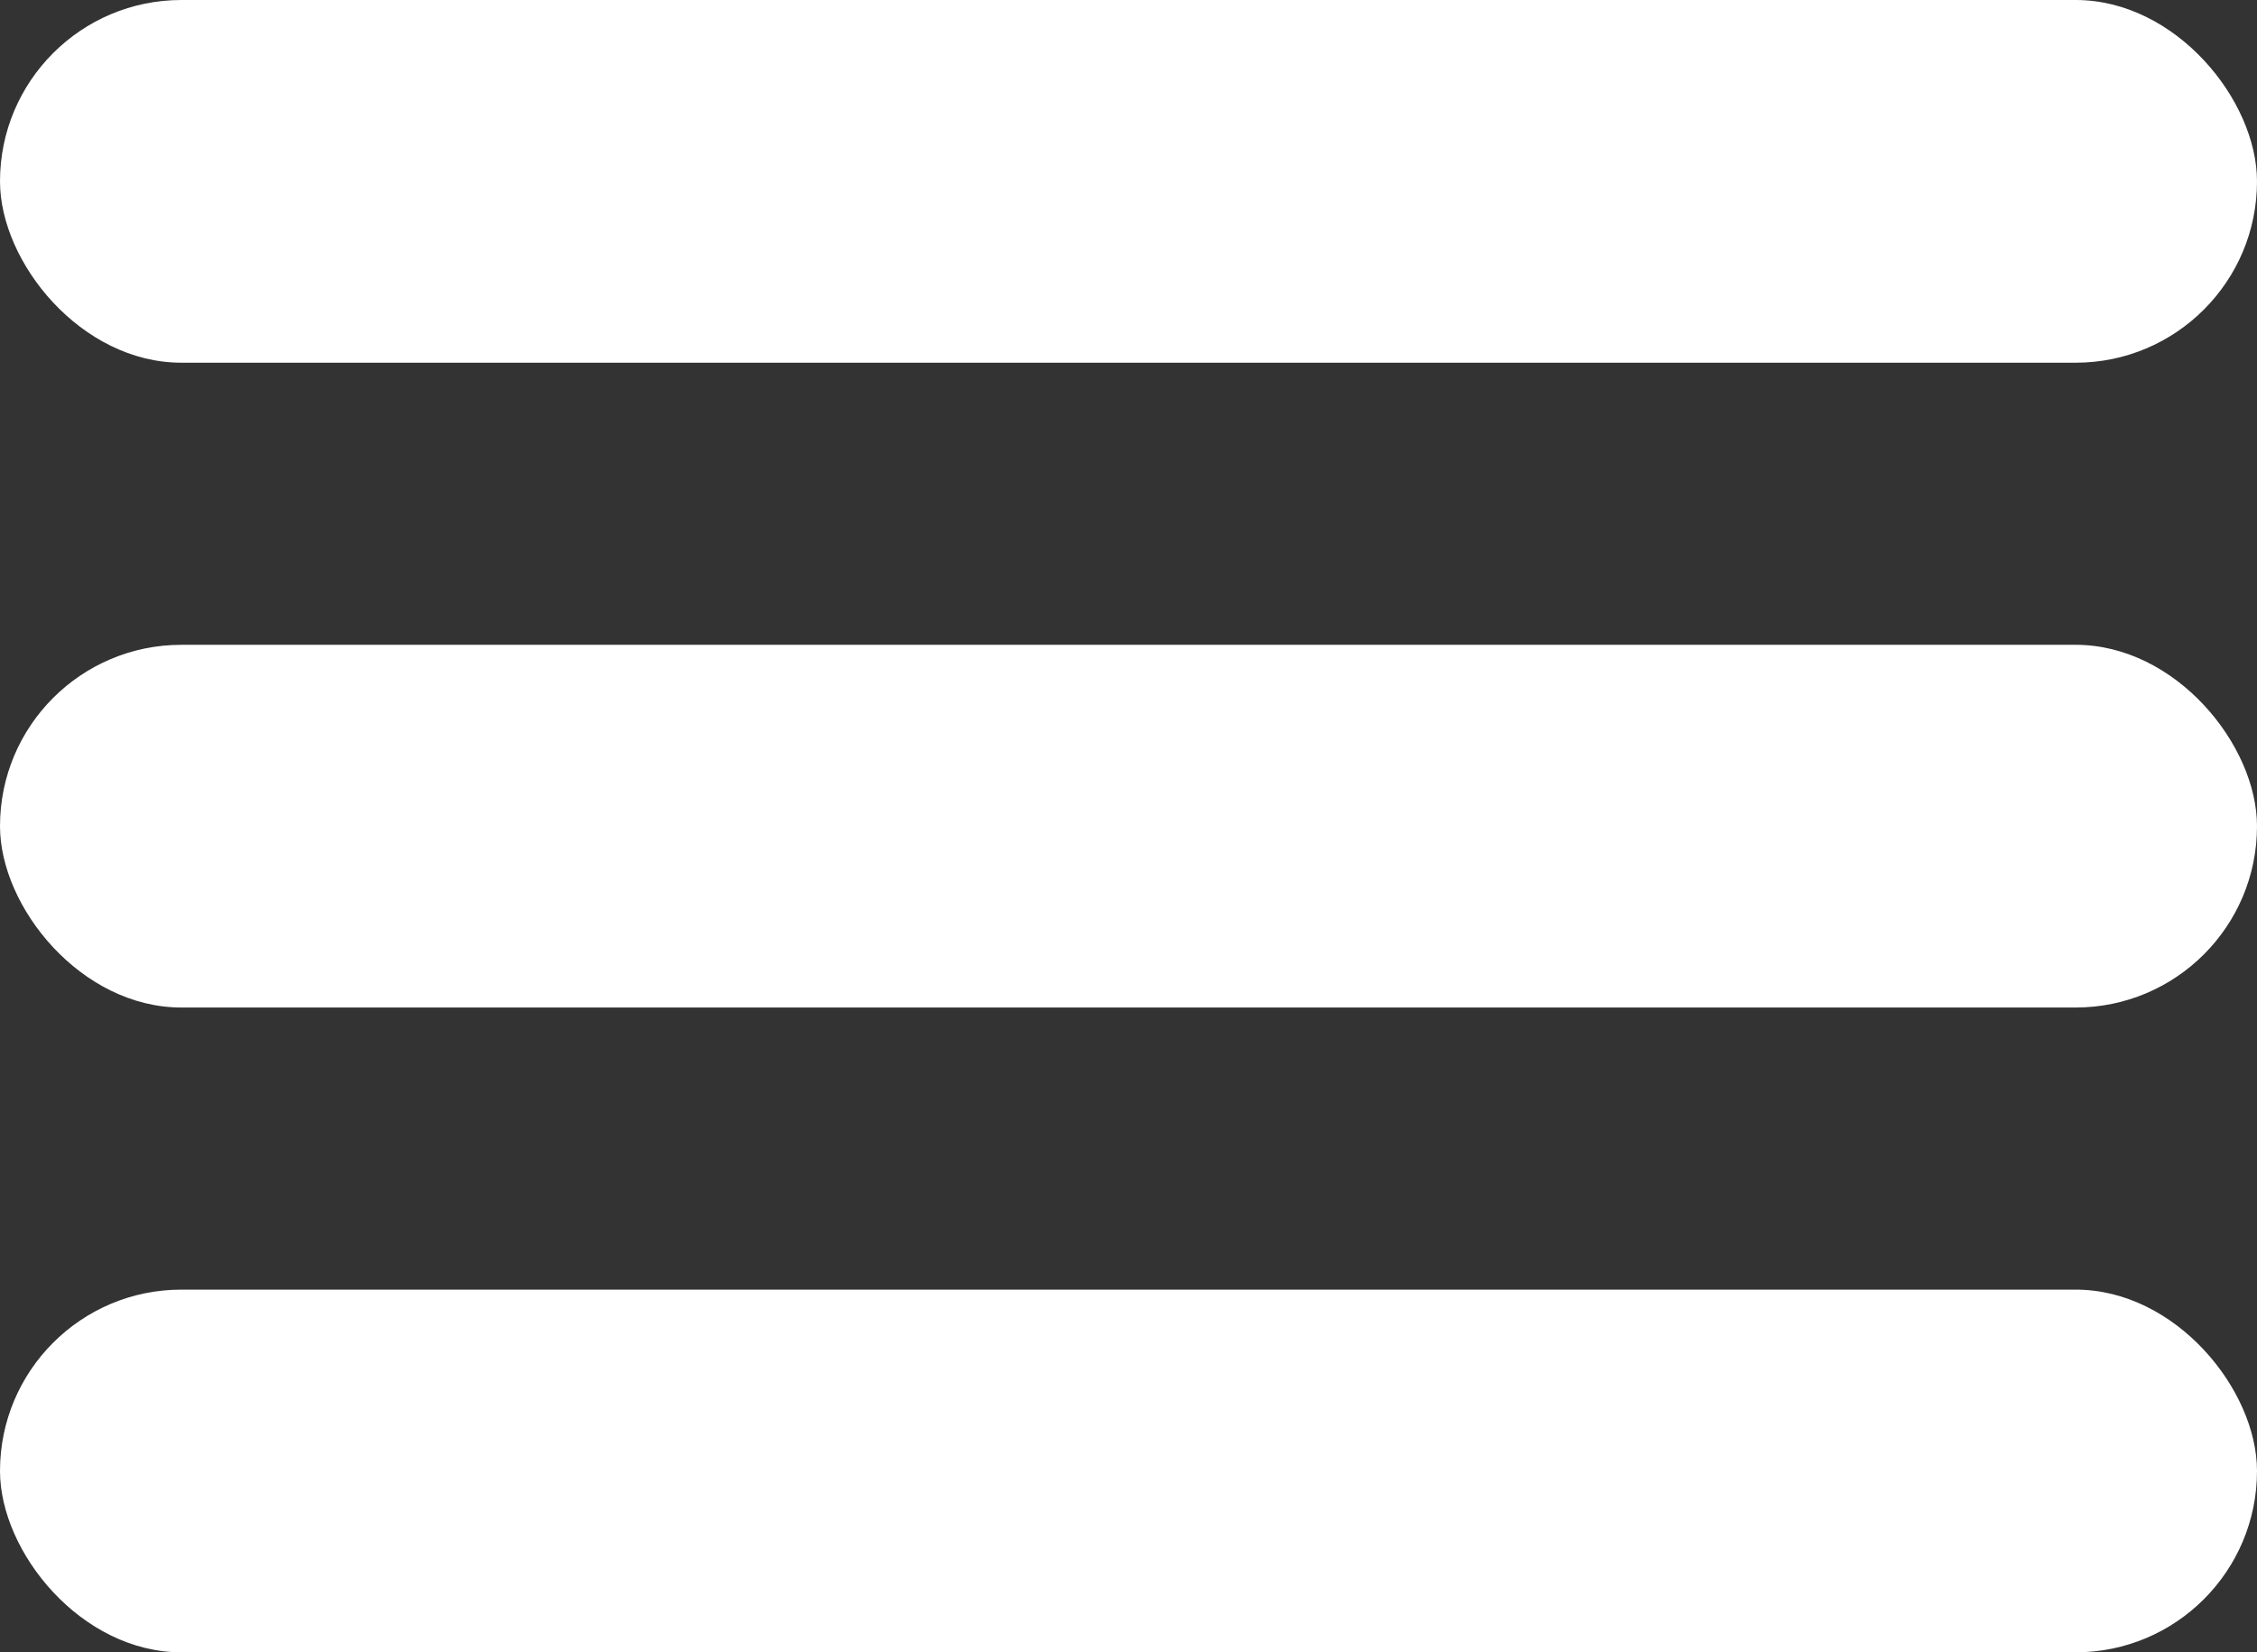 <svg width="56" height="41" viewBox="0 0 56 41" fill="none" xmlns="http://www.w3.org/2000/svg">
<rect x="0" y="0" width="56" height="41" fill="#333333" stroke="none"/>
<rect width="56" height="9" rx="4.5" fill="white"/>
<rect y="16" width="56" height="9" rx="4.5" fill="white"/>
<rect y="32" width="56" height="9" rx="4.5" fill="white"/>
</svg>
